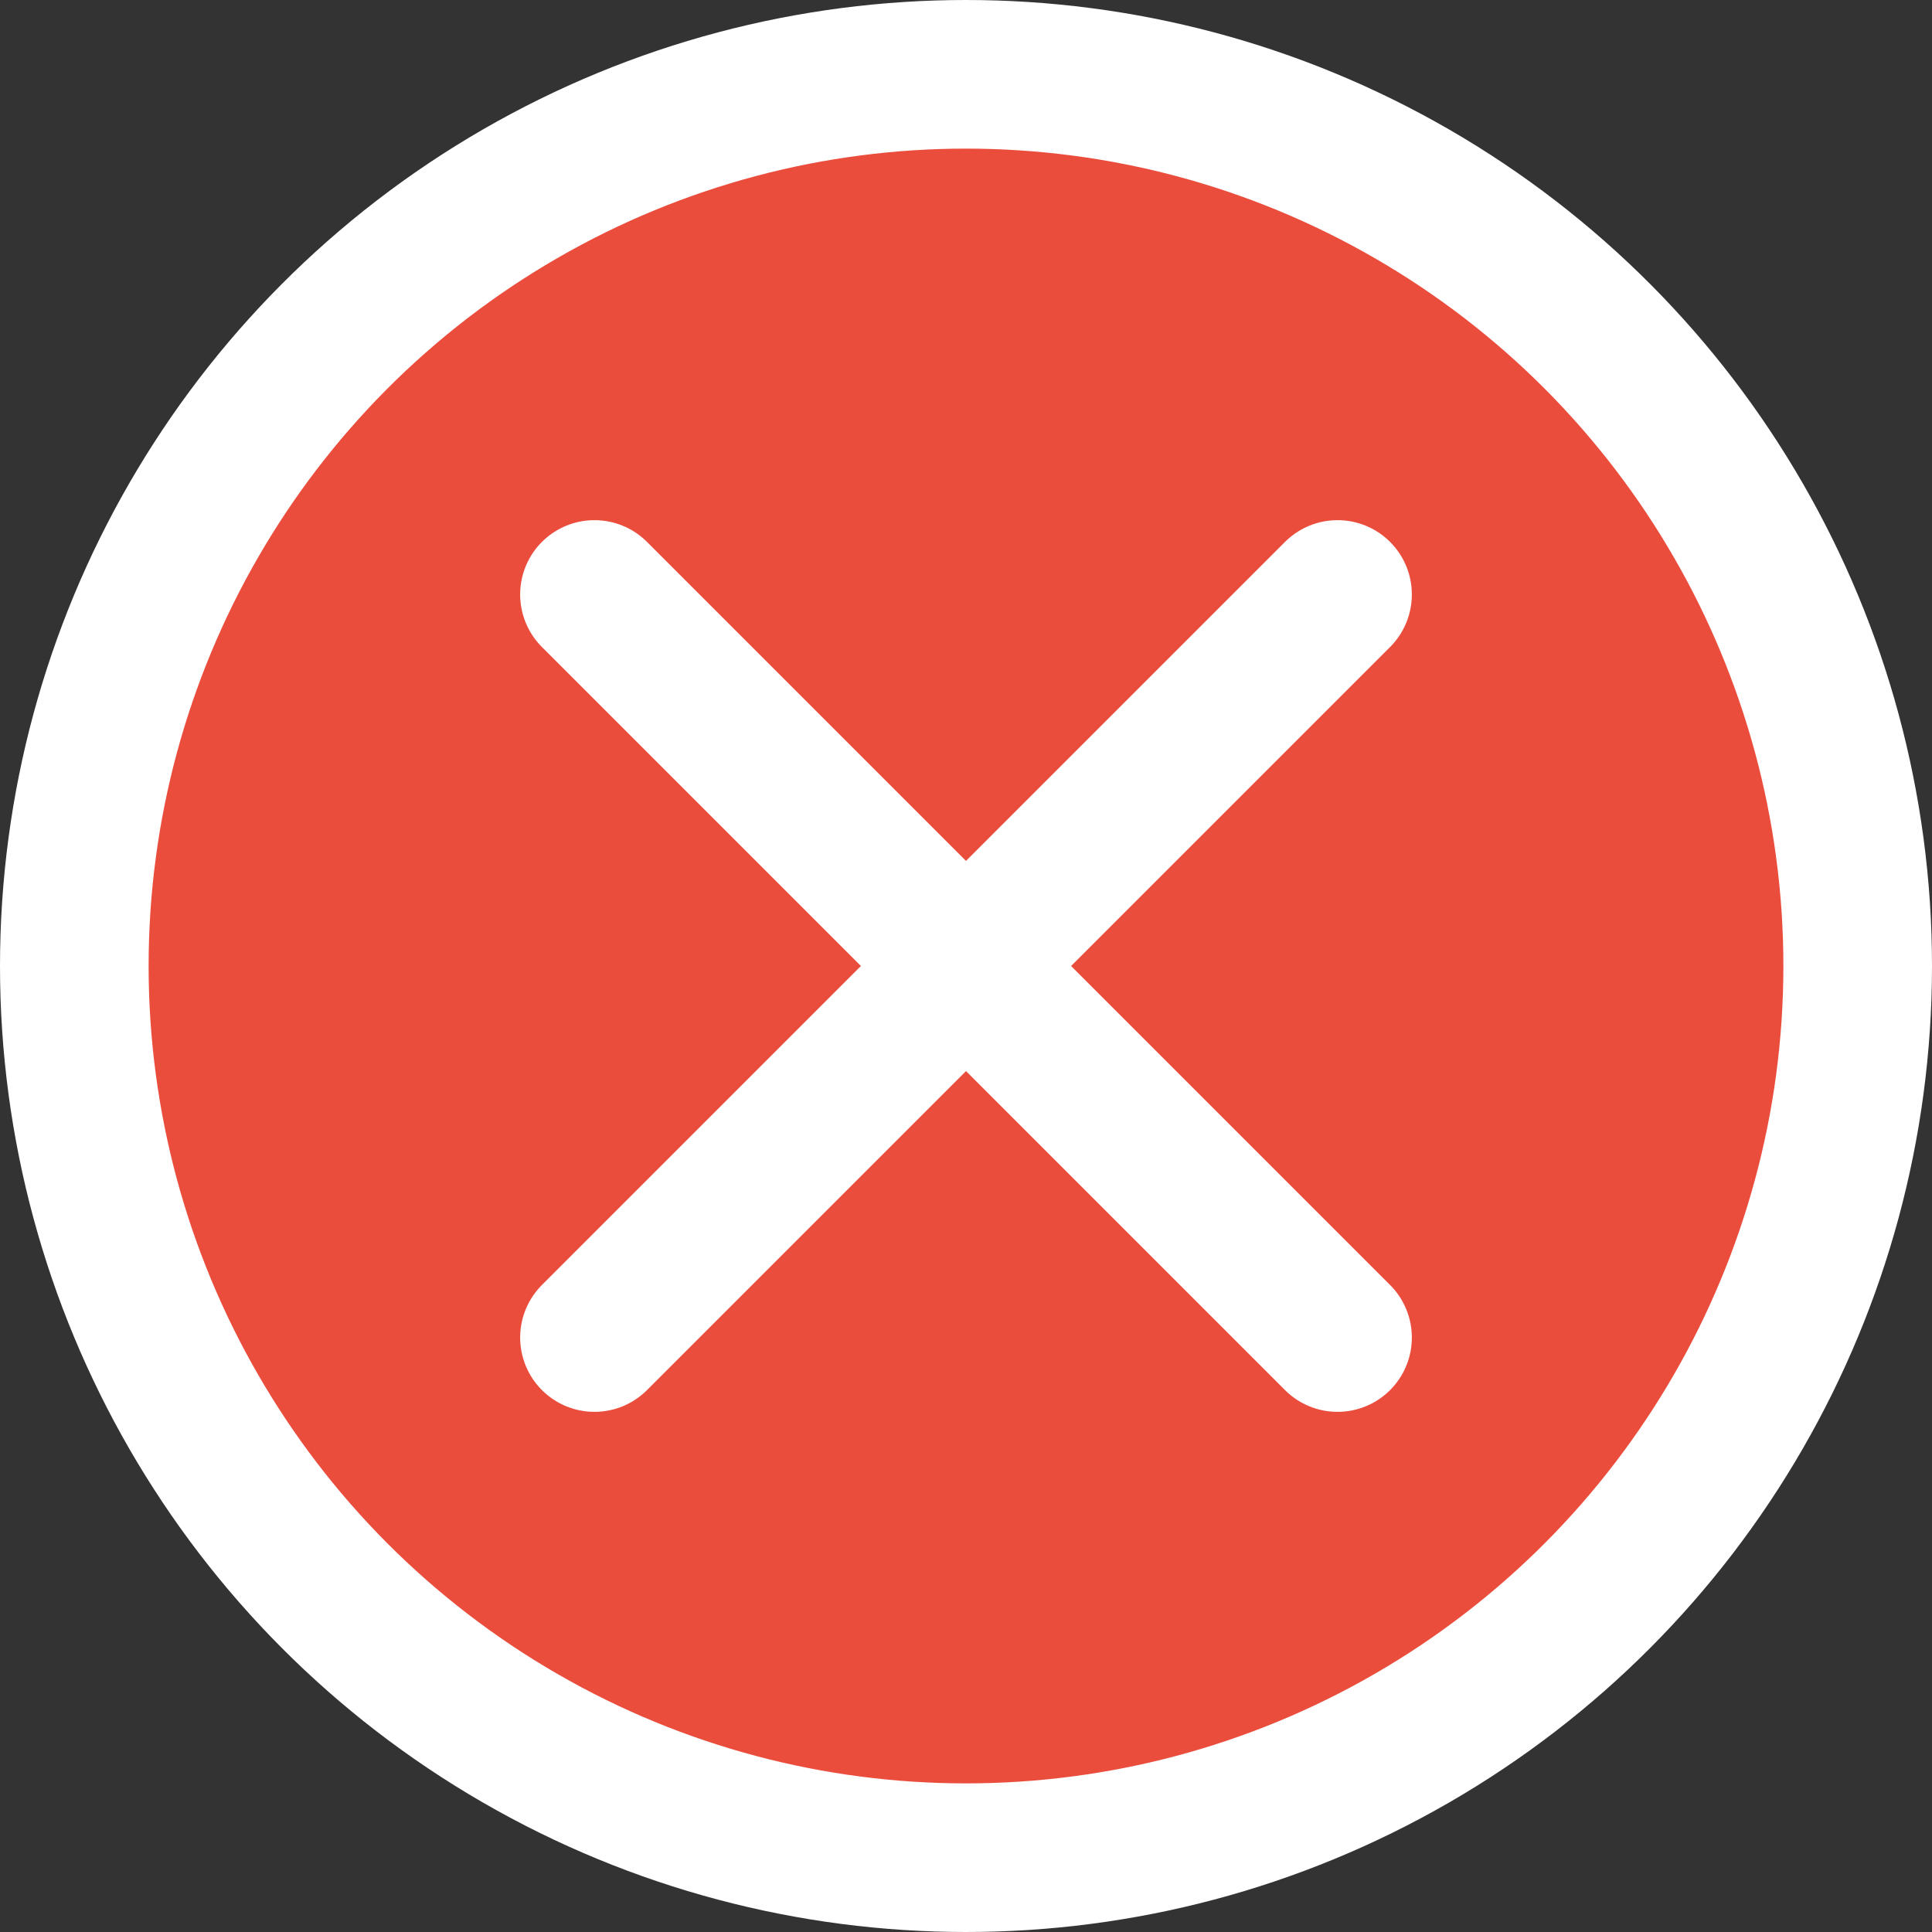 <svg width="13" height="13" viewBox="0 0 13 13" fill="none" xmlns="http://www.w3.org/2000/svg">
<rect x="0" y="0" width="13" height="13" fill="#333333" stroke="none"/>
<circle cx="6.5" cy="6.5" r="6" fill="#EB4D3D" stroke="white"/>
<path d="M4 4L9 9" stroke="white" stroke-linecap="round" stroke-linejoin="round"/>
<path d="M9 4L4 9" stroke="white" stroke-linecap="round" stroke-linejoin="round"/>
</svg>
